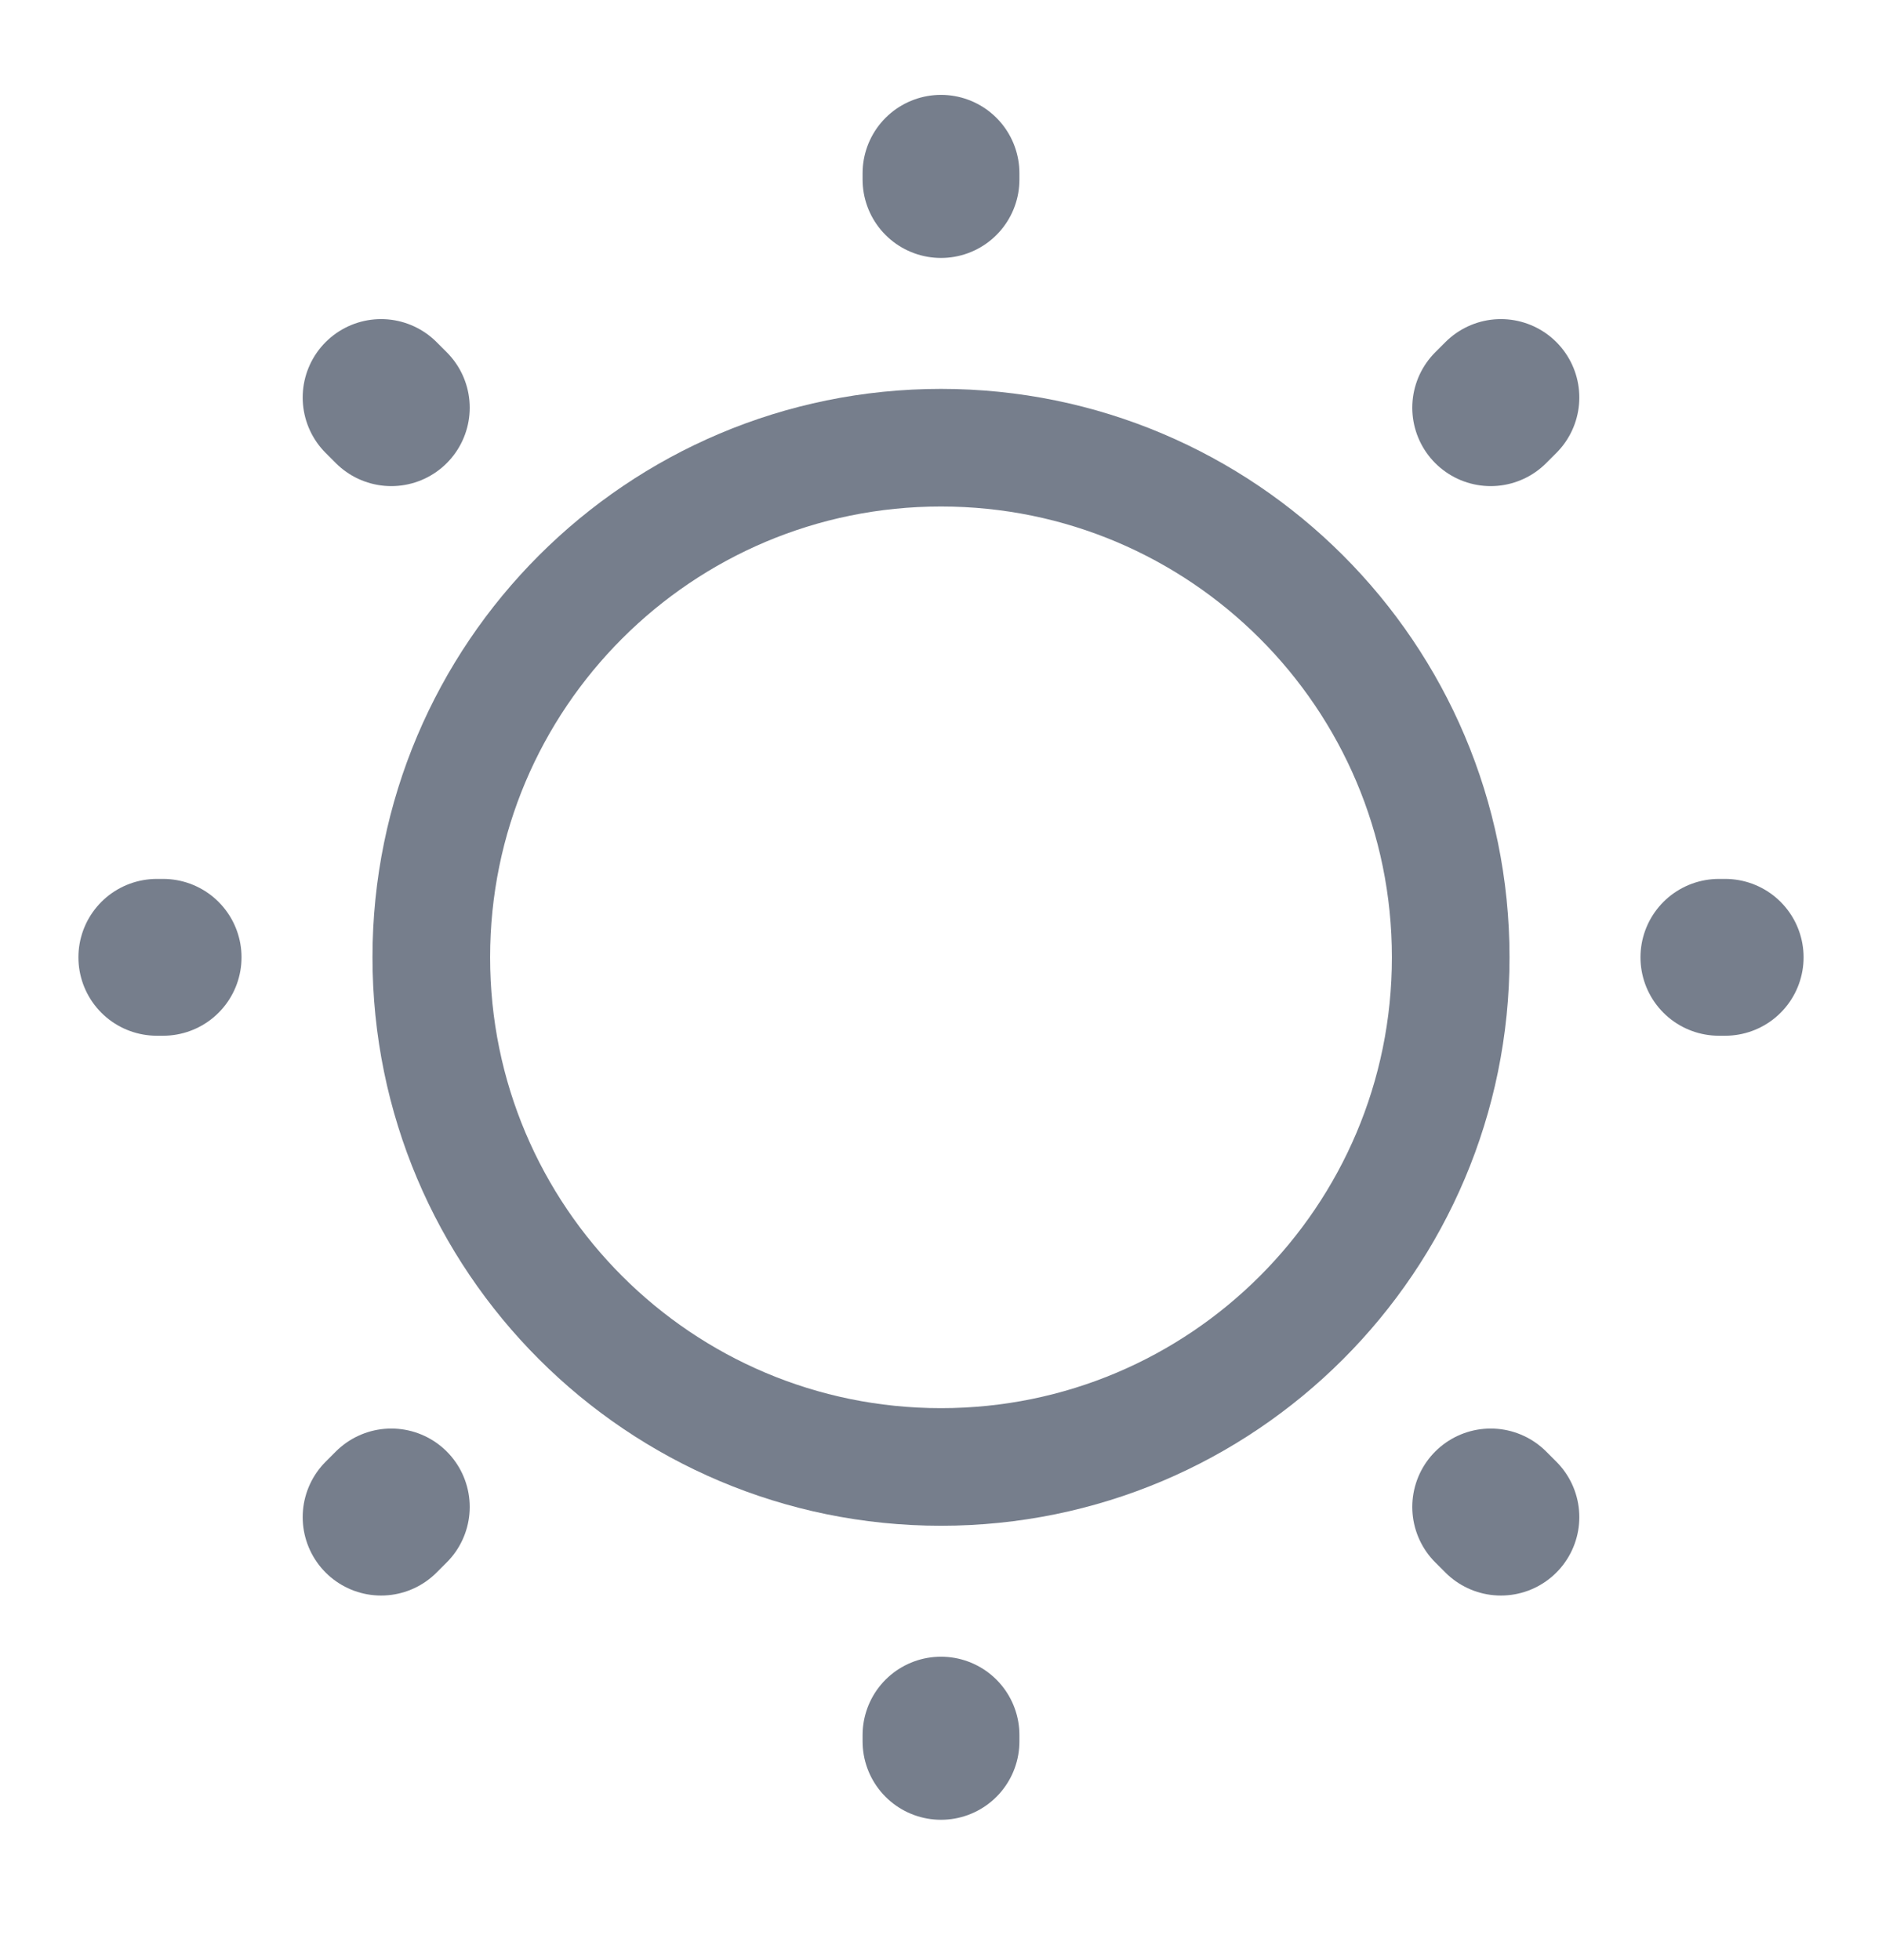 <svg width="24" height="25" viewBox="0 0 24 25" fill="none" xmlns="http://www.w3.org/2000/svg">
<path d="M12 18.71C15.59 18.71 18.5 15.8 18.5 12.21C18.5 8.62 15.59 5.71 12 5.71C8.41 5.71 5.5 8.62 5.5 12.21C5.5 15.8 8.41 18.71 12 18.71Z" stroke="#767E8C" stroke-width="1.5" stroke-linecap="round" stroke-linejoin="round"/>
<path d="M19.14 19.35L19.01 19.22M19.01 5.2L19.14 5.07L19.01 5.2ZM4.86 19.35L4.99 19.22L4.86 19.35ZM12 2.29V2.21V2.29ZM12 22.21V22.13V22.21ZM2.08 12.21H2H2.08ZM22 12.21H21.92H22ZM4.99 5.2L4.86 5.07L4.99 5.2Z" stroke="#767E8C" stroke-width="2" stroke-linecap="round" stroke-linejoin="round"/>
</svg>
